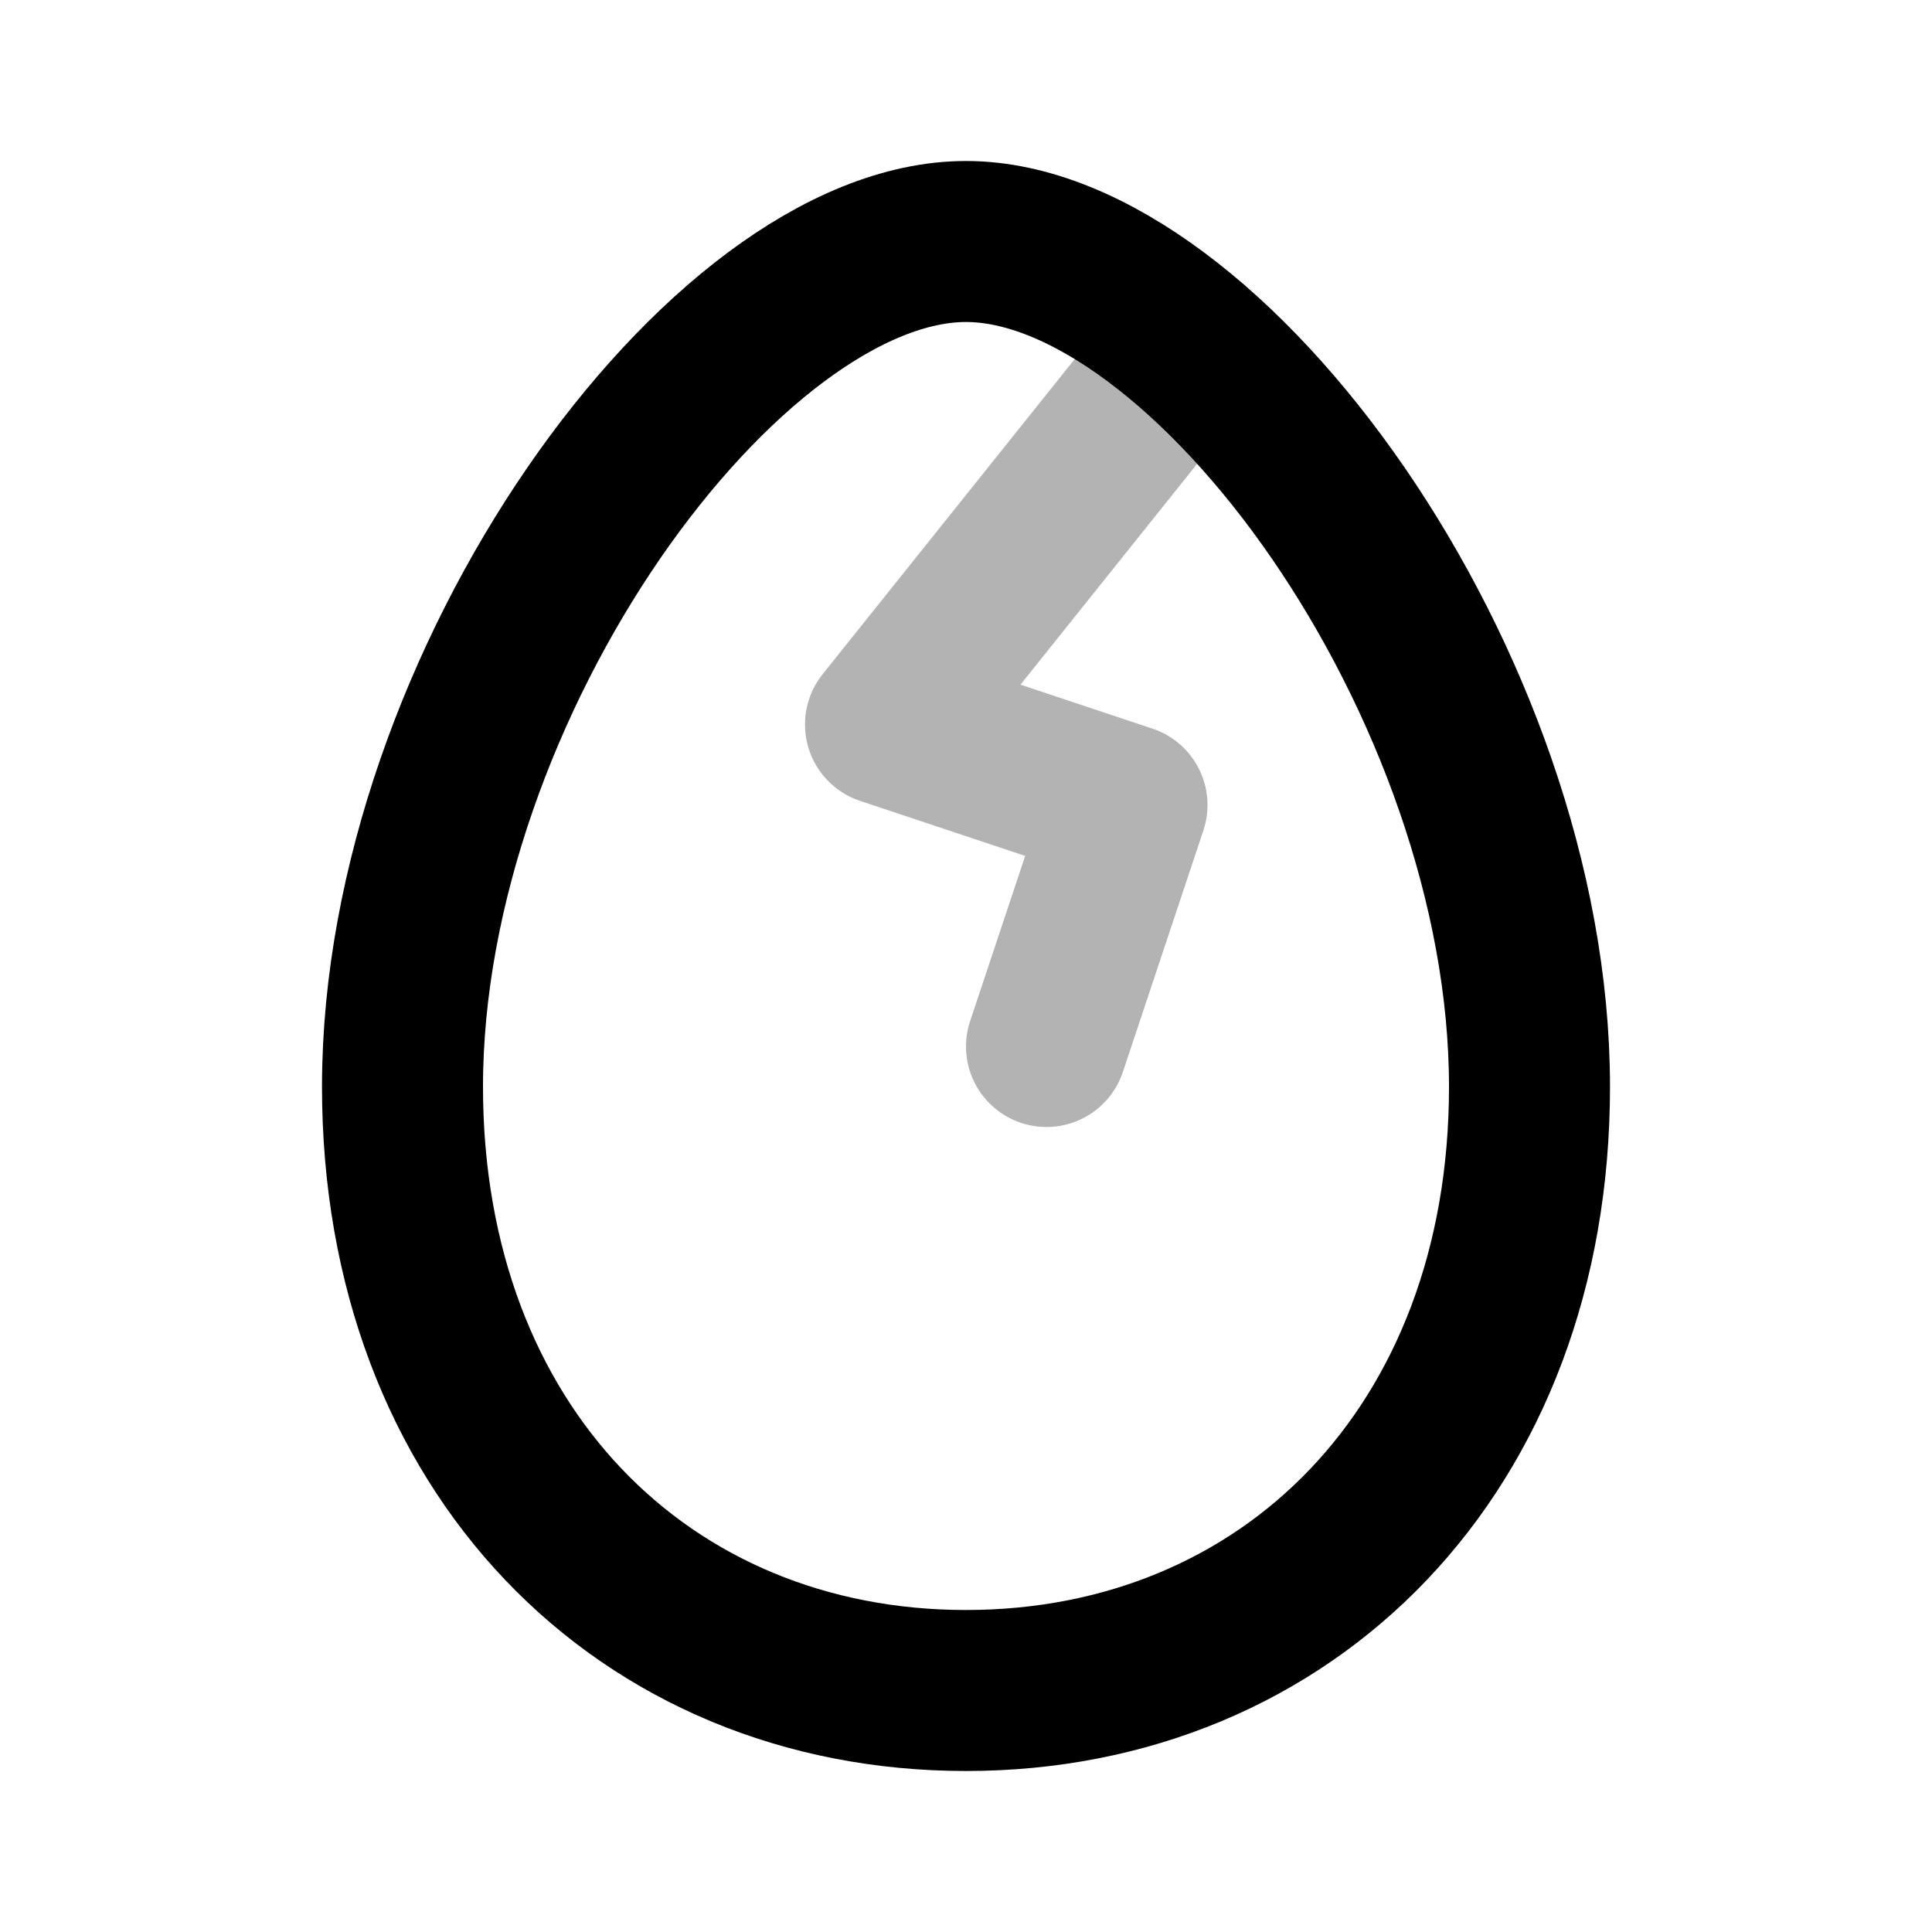 <svg xmlns="http://www.w3.org/2000/svg" width="24" height="24" viewBox="0 0 24 24" fill="none">
    <path stroke="currentColor" stroke-linecap="round" stroke-linejoin="round" stroke-width="2" d="m13 13 1-3-3-1 3.78-4.725" opacity=".3"/>
    <path stroke="currentColor" stroke-linecap="round" stroke-linejoin="round" stroke-width="2" d="M19 13.5c0 4.5-3 7.5-7 7.5s-7-3-7-7.5C5 8.5 9 3 12 3s7 5.5 7 10.5"/>
</svg>